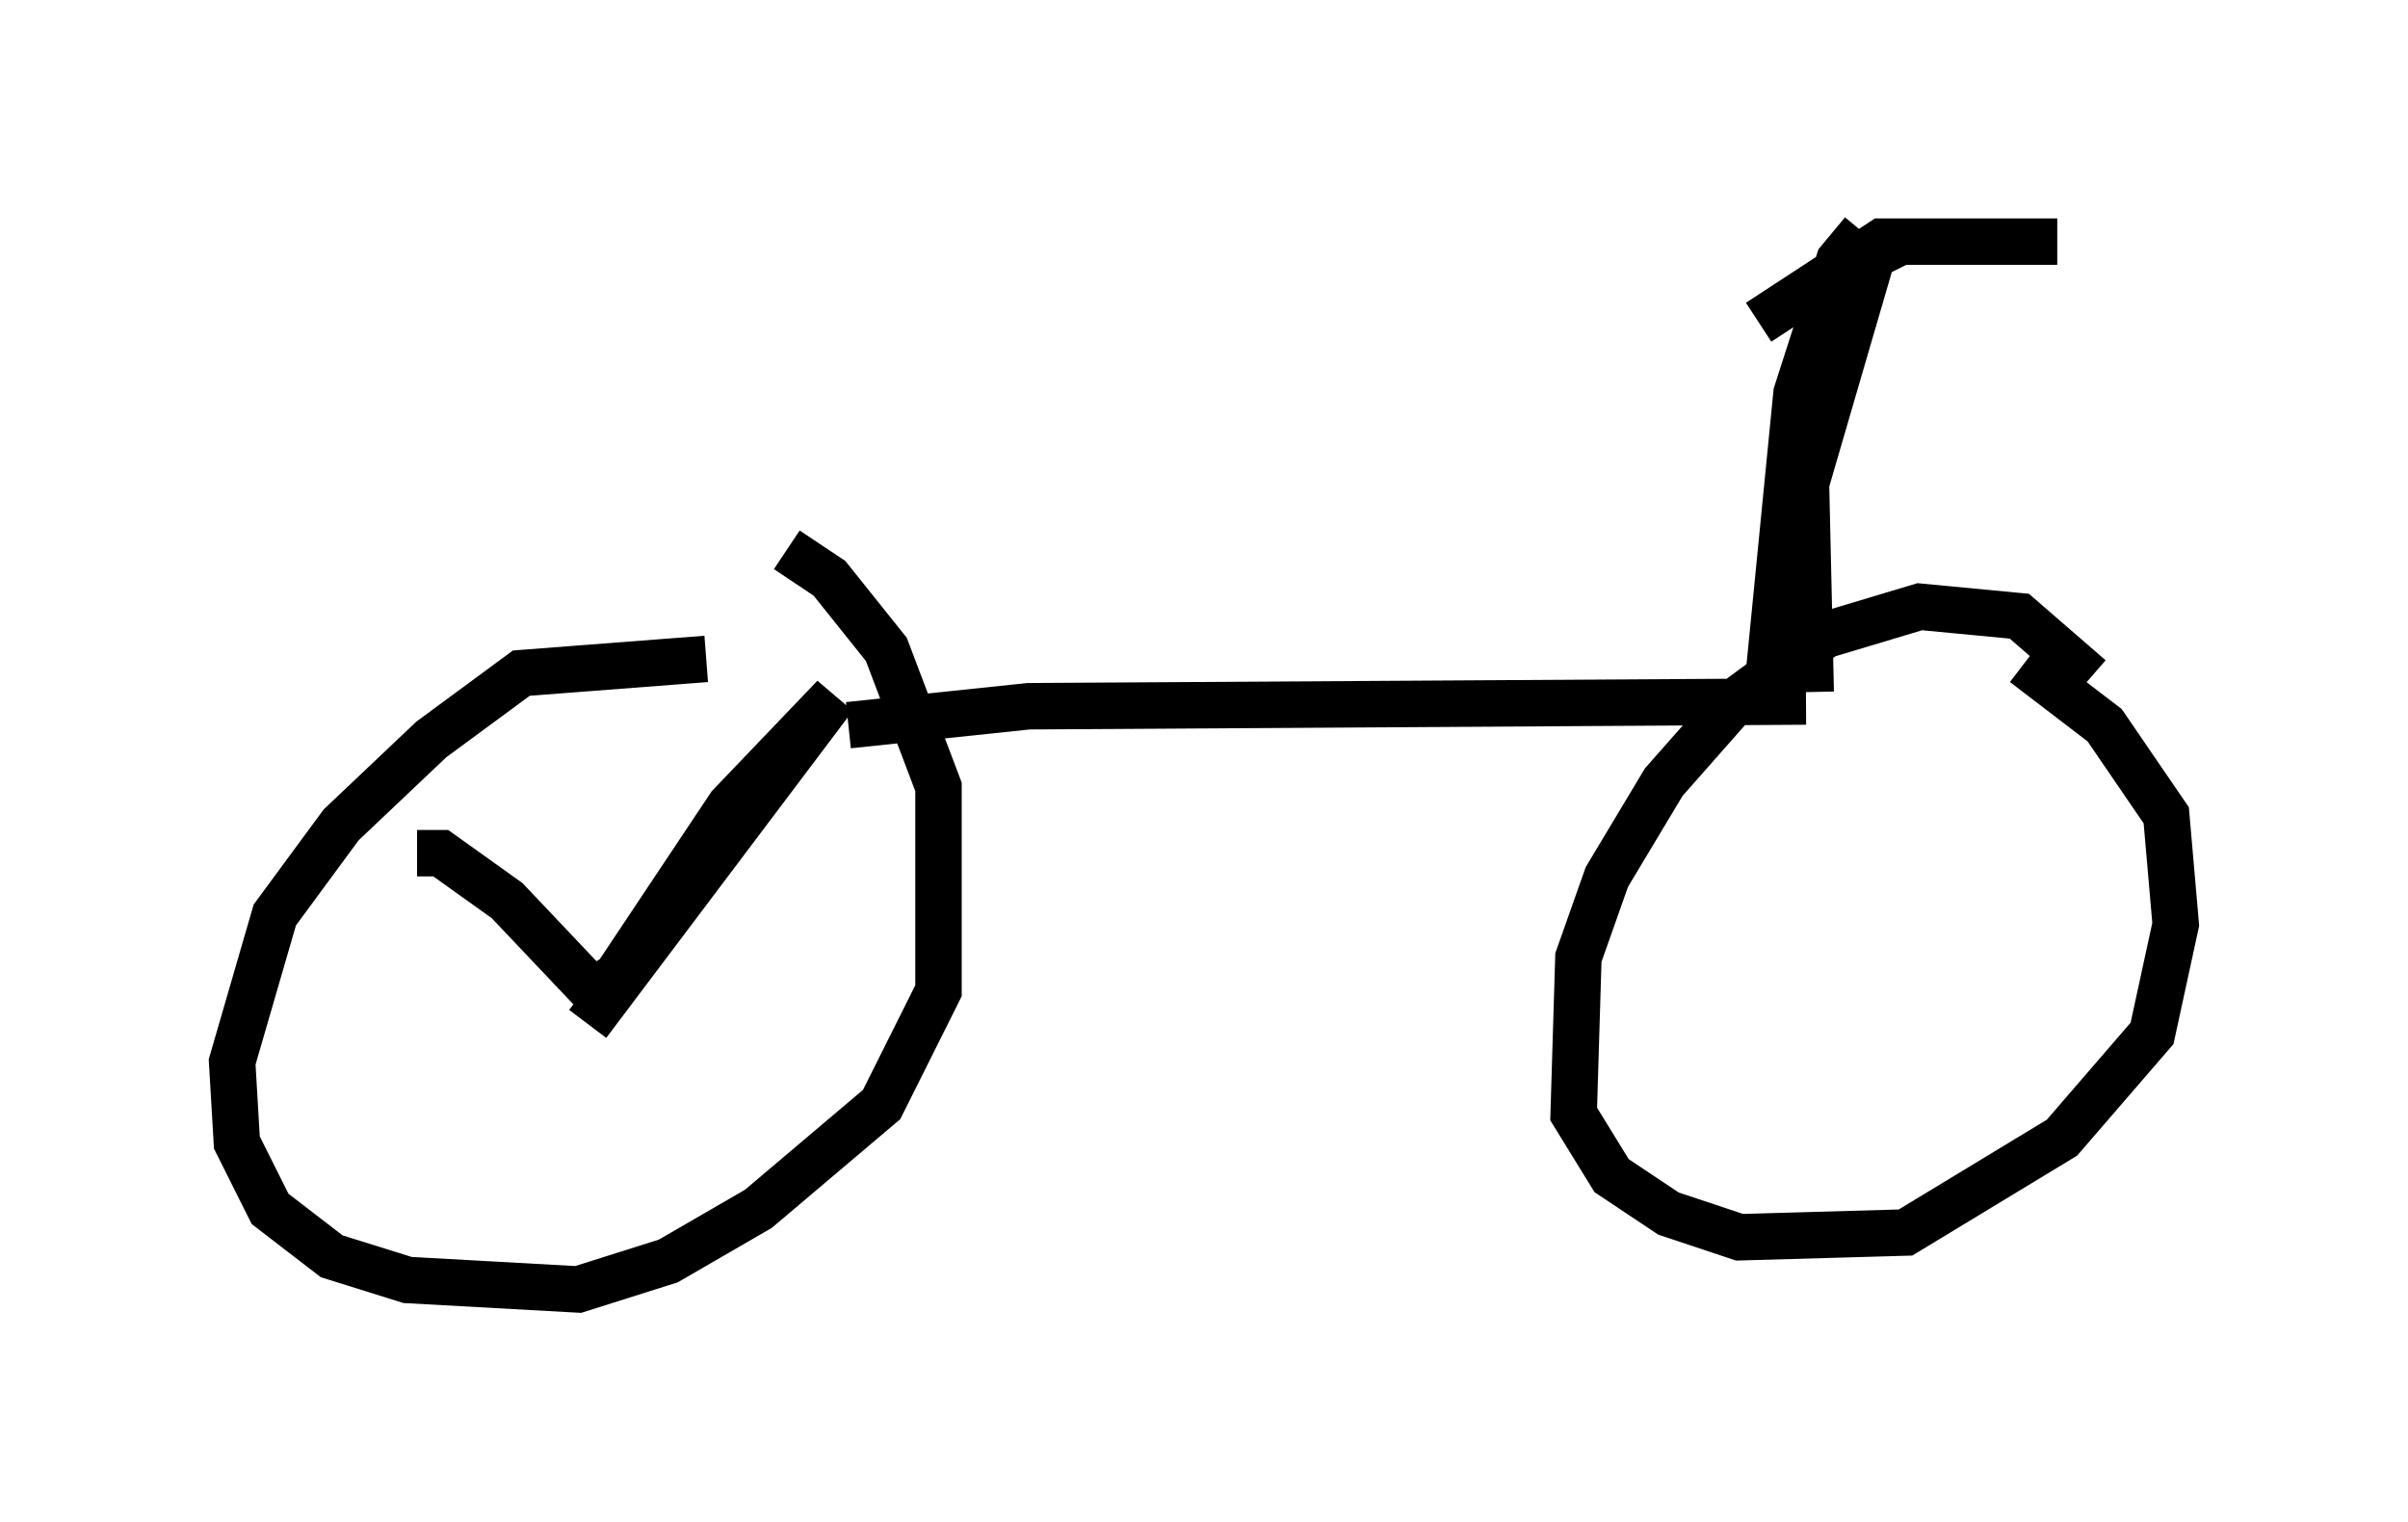 <?xml version="1.0" encoding="utf-8" ?>
<svg baseProfile="full" height="32.765" version="1.1" width="51.855" xmlns="http://www.w3.org/2000/svg" xmlns:ev="http://www.w3.org/2001/xml-events" xmlns:xlink="http://www.w3.org/1999/xlink"><defs /><rect fill="white" height="32.765" width="51.855" x="0" y="0" /><path d="M17.148, 14.494 m-1.94, -0.306 l-3.981, 0.306 -1.94, 1.429 l-1.94, 1.838 -1.429, 1.94 l-0.919, 3.165 0.102, 1.735 l0.715, 1.429 1.327, 1.021 l1.633, 0.51 3.675, 0.204 l1.94, -0.613 1.94, -1.123 l2.654, -2.246 1.225, -2.45 l0.0, -4.39 -1.123, -2.96 l-1.225, -1.531 -0.919, -0.613 m28.073, 2.756 l-1.531, -1.327 -2.144, -0.204 l-2.042, 0.613 -1.94, 1.429 l-1.531, 1.735 -1.225, 2.042 l-0.613, 1.735 -0.102, 3.369 l0.817, 1.327 1.225, 0.817 l1.531, 0.51 3.573, -0.102 l3.369, -2.042 1.94, -2.246 l0.51, -2.348 -0.204, -2.348 l-1.327, -1.94 -1.735, -1.327 m-25.317, 1.327 l3.879, -0.408 16.742, -0.102 m-0.817, -0.408 l0.613, -6.227 0.919, -2.858 l0.51, -0.613 m-1.123, 9.902 l-0.102, -4.492 1.429, -4.9 l0.613, -0.306 3.369, 0.0 l-3.777, 0.0 -2.654, 1.735 m-28.89, 11.433 l0.51, 0.0 1.429, 1.021 l1.838, 1.94 0.51, -0.306 l2.45, -3.675 2.246, -2.348 l-5.308, 7.044 " fill="none" stroke="black" stroke-width="1" /></svg>
